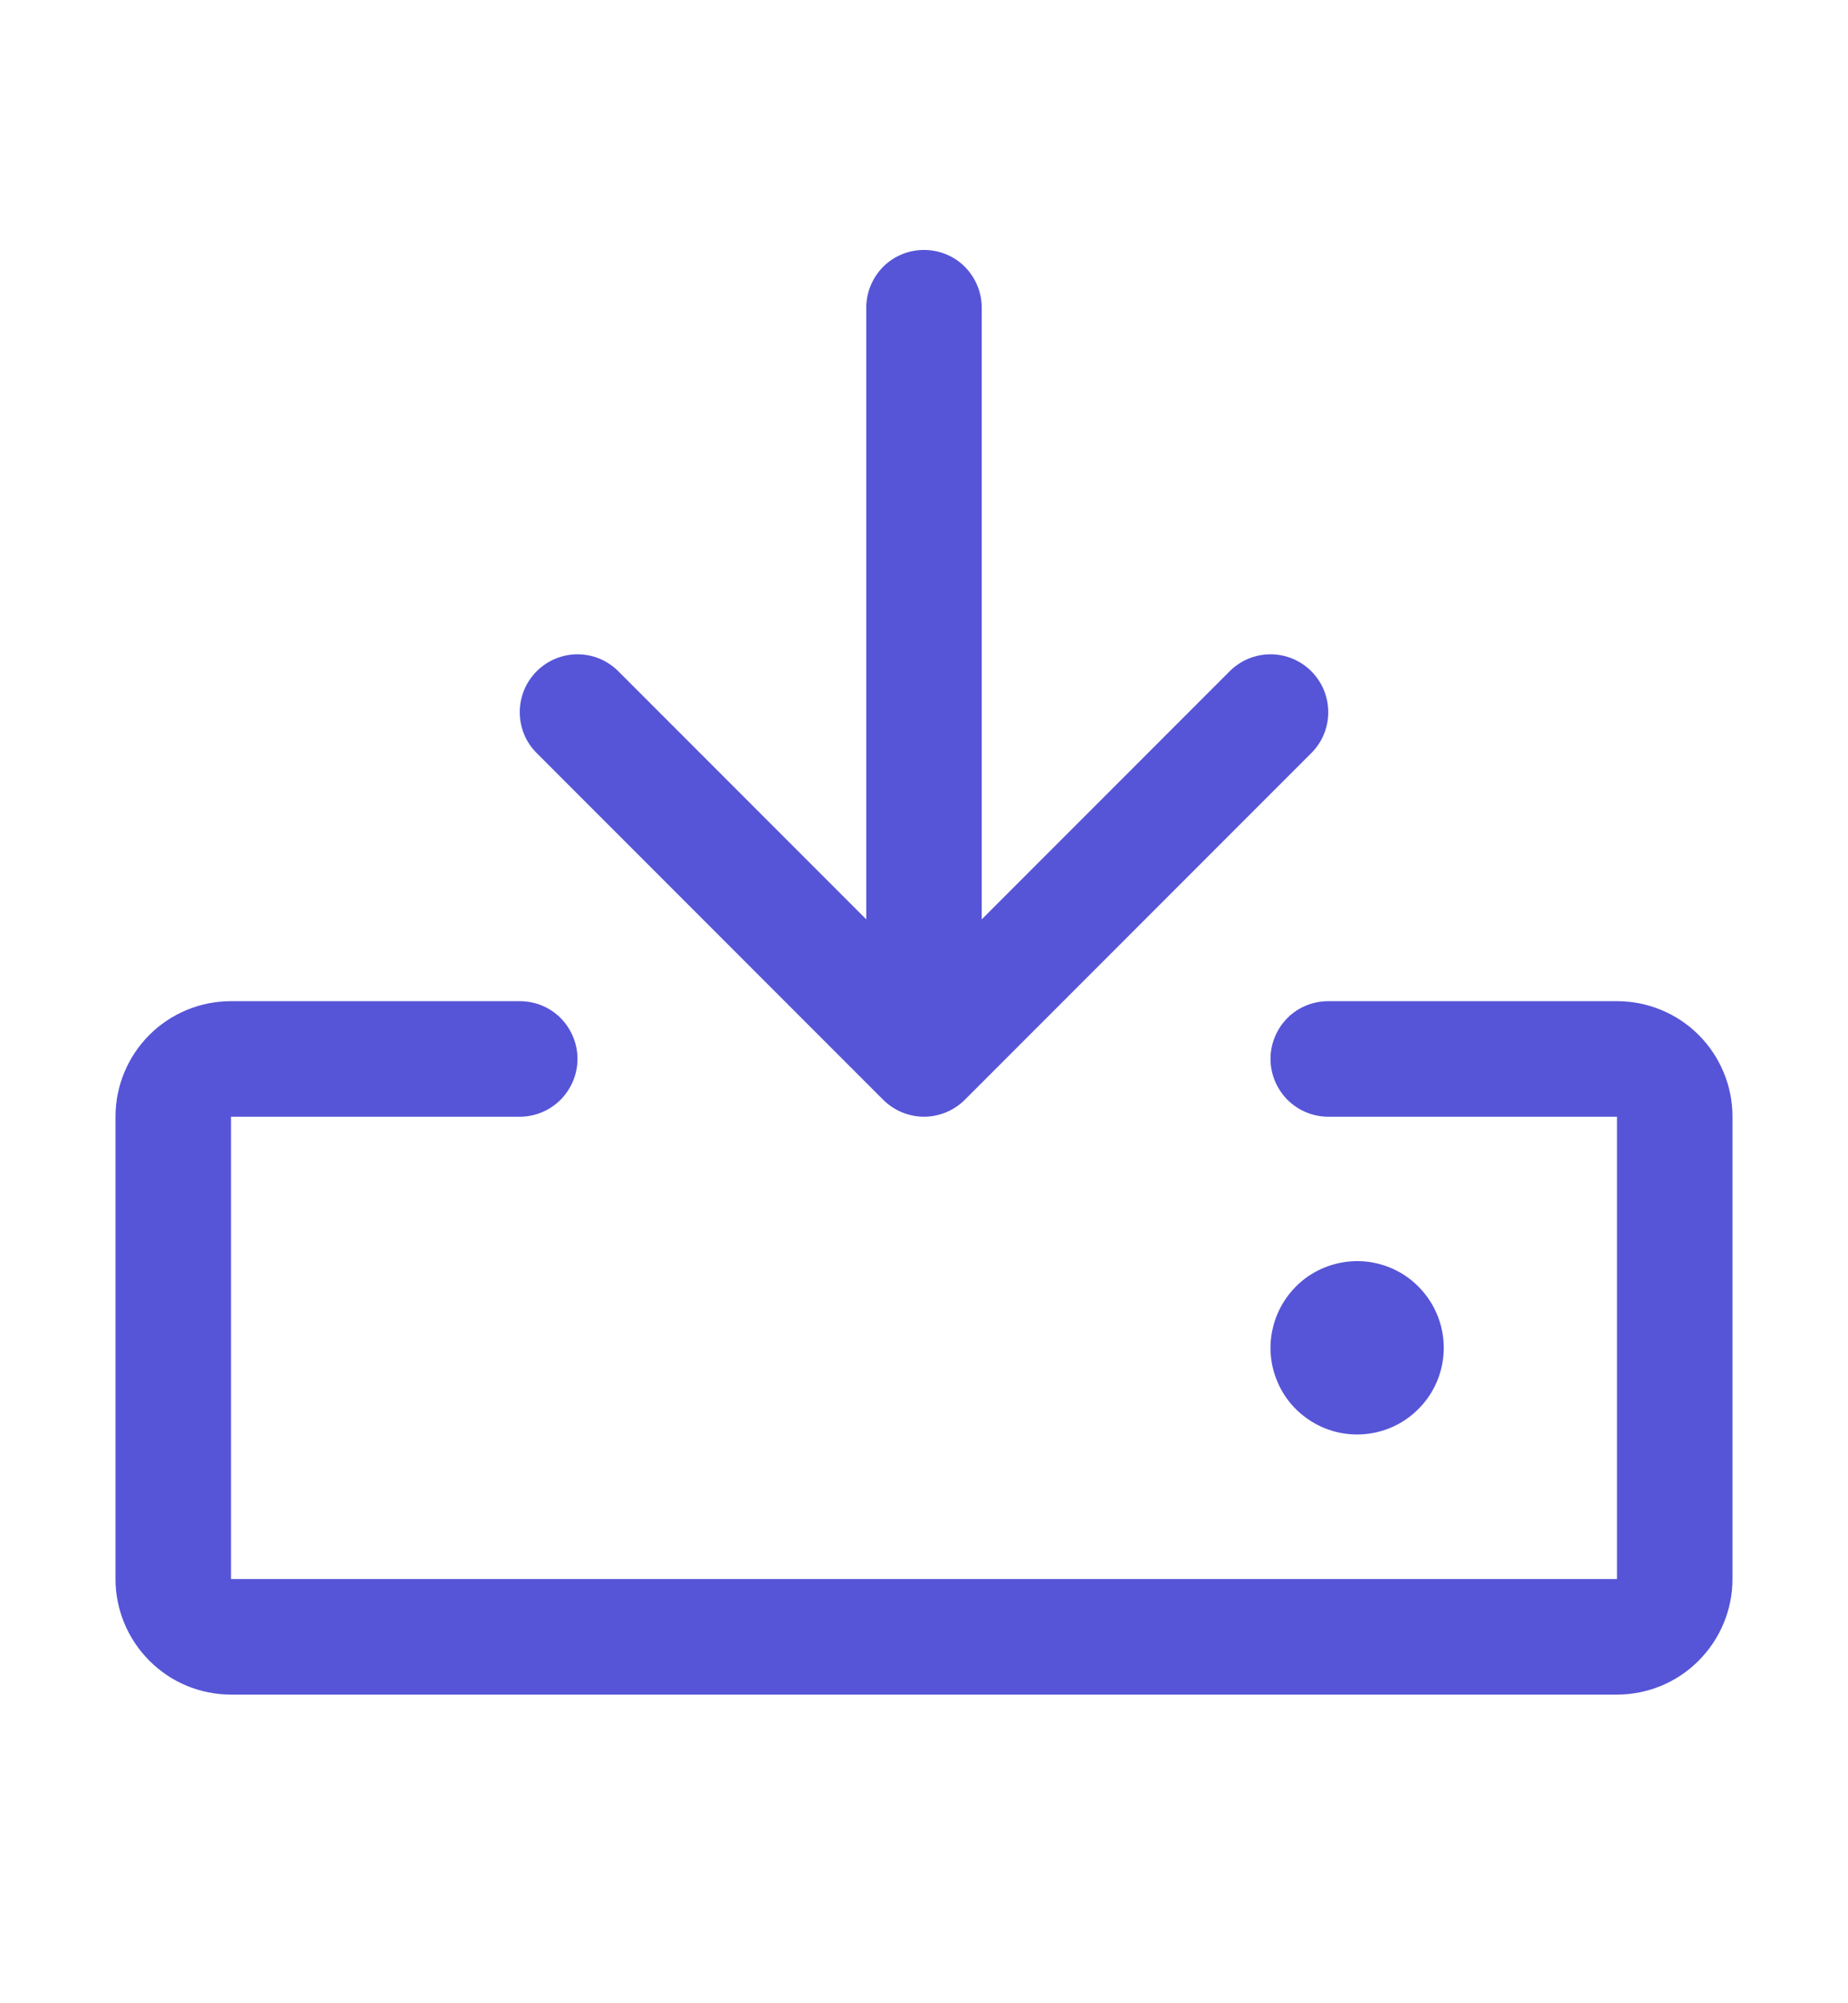 <svg width="12" height="13" viewBox="0 0 12 13" fill="none" xmlns="http://www.w3.org/2000/svg">
<path d="M11.25 7.247V10.247C11.25 10.445 11.171 10.636 11.03 10.777C10.89 10.918 10.699 10.997 10.5 10.997H1.5C1.301 10.997 1.11 10.918 0.97 10.777C0.829 10.636 0.75 10.445 0.75 10.247V7.247C0.75 7.048 0.829 6.857 0.97 6.716C1.11 6.576 1.301 6.497 1.5 6.497H3.375C3.474 6.497 3.57 6.536 3.64 6.606C3.71 6.677 3.75 6.772 3.75 6.872C3.75 6.971 3.71 7.066 3.64 7.137C3.57 7.207 3.474 7.247 3.375 7.247H1.5V10.247H10.5V7.247H8.625C8.526 7.247 8.43 7.207 8.36 7.137C8.29 7.066 8.25 6.971 8.25 6.872C8.25 6.772 8.29 6.677 8.36 6.606C8.43 6.536 8.526 6.497 8.625 6.497H10.5C10.699 6.497 10.89 6.576 11.03 6.716C11.171 6.857 11.25 7.048 11.25 7.247ZM5.735 7.137C5.77 7.172 5.811 7.199 5.856 7.218C5.902 7.237 5.951 7.247 6 7.247C6.049 7.247 6.098 7.237 6.144 7.218C6.189 7.199 6.23 7.172 6.265 7.137L8.515 4.887C8.586 4.817 8.625 4.721 8.625 4.622C8.625 4.522 8.586 4.427 8.515 4.356C8.445 4.286 8.35 4.246 8.25 4.246C8.15 4.246 8.055 4.286 7.985 4.356L6.375 5.966V1.997C6.375 1.897 6.335 1.802 6.265 1.731C6.195 1.661 6.099 1.622 6 1.622C5.901 1.622 5.805 1.661 5.735 1.731C5.665 1.802 5.625 1.897 5.625 1.997V5.966L4.015 4.356C3.945 4.286 3.85 4.246 3.75 4.246C3.65 4.246 3.555 4.286 3.485 4.356C3.414 4.427 3.375 4.522 3.375 4.622C3.375 4.721 3.414 4.817 3.485 4.887L5.735 7.137ZM9.375 8.747C9.375 8.635 9.342 8.527 9.28 8.434C9.218 8.342 9.131 8.269 9.028 8.227C8.925 8.184 8.812 8.173 8.703 8.195C8.594 8.217 8.493 8.27 8.415 8.349C8.336 8.428 8.283 8.528 8.261 8.637C8.239 8.746 8.25 8.859 8.293 8.962C8.335 9.065 8.407 9.152 8.5 9.214C8.592 9.276 8.701 9.309 8.812 9.309C8.962 9.309 9.105 9.25 9.21 9.144C9.316 9.039 9.375 8.896 9.375 8.747Z" fill="#5655D7"/>
</svg>
